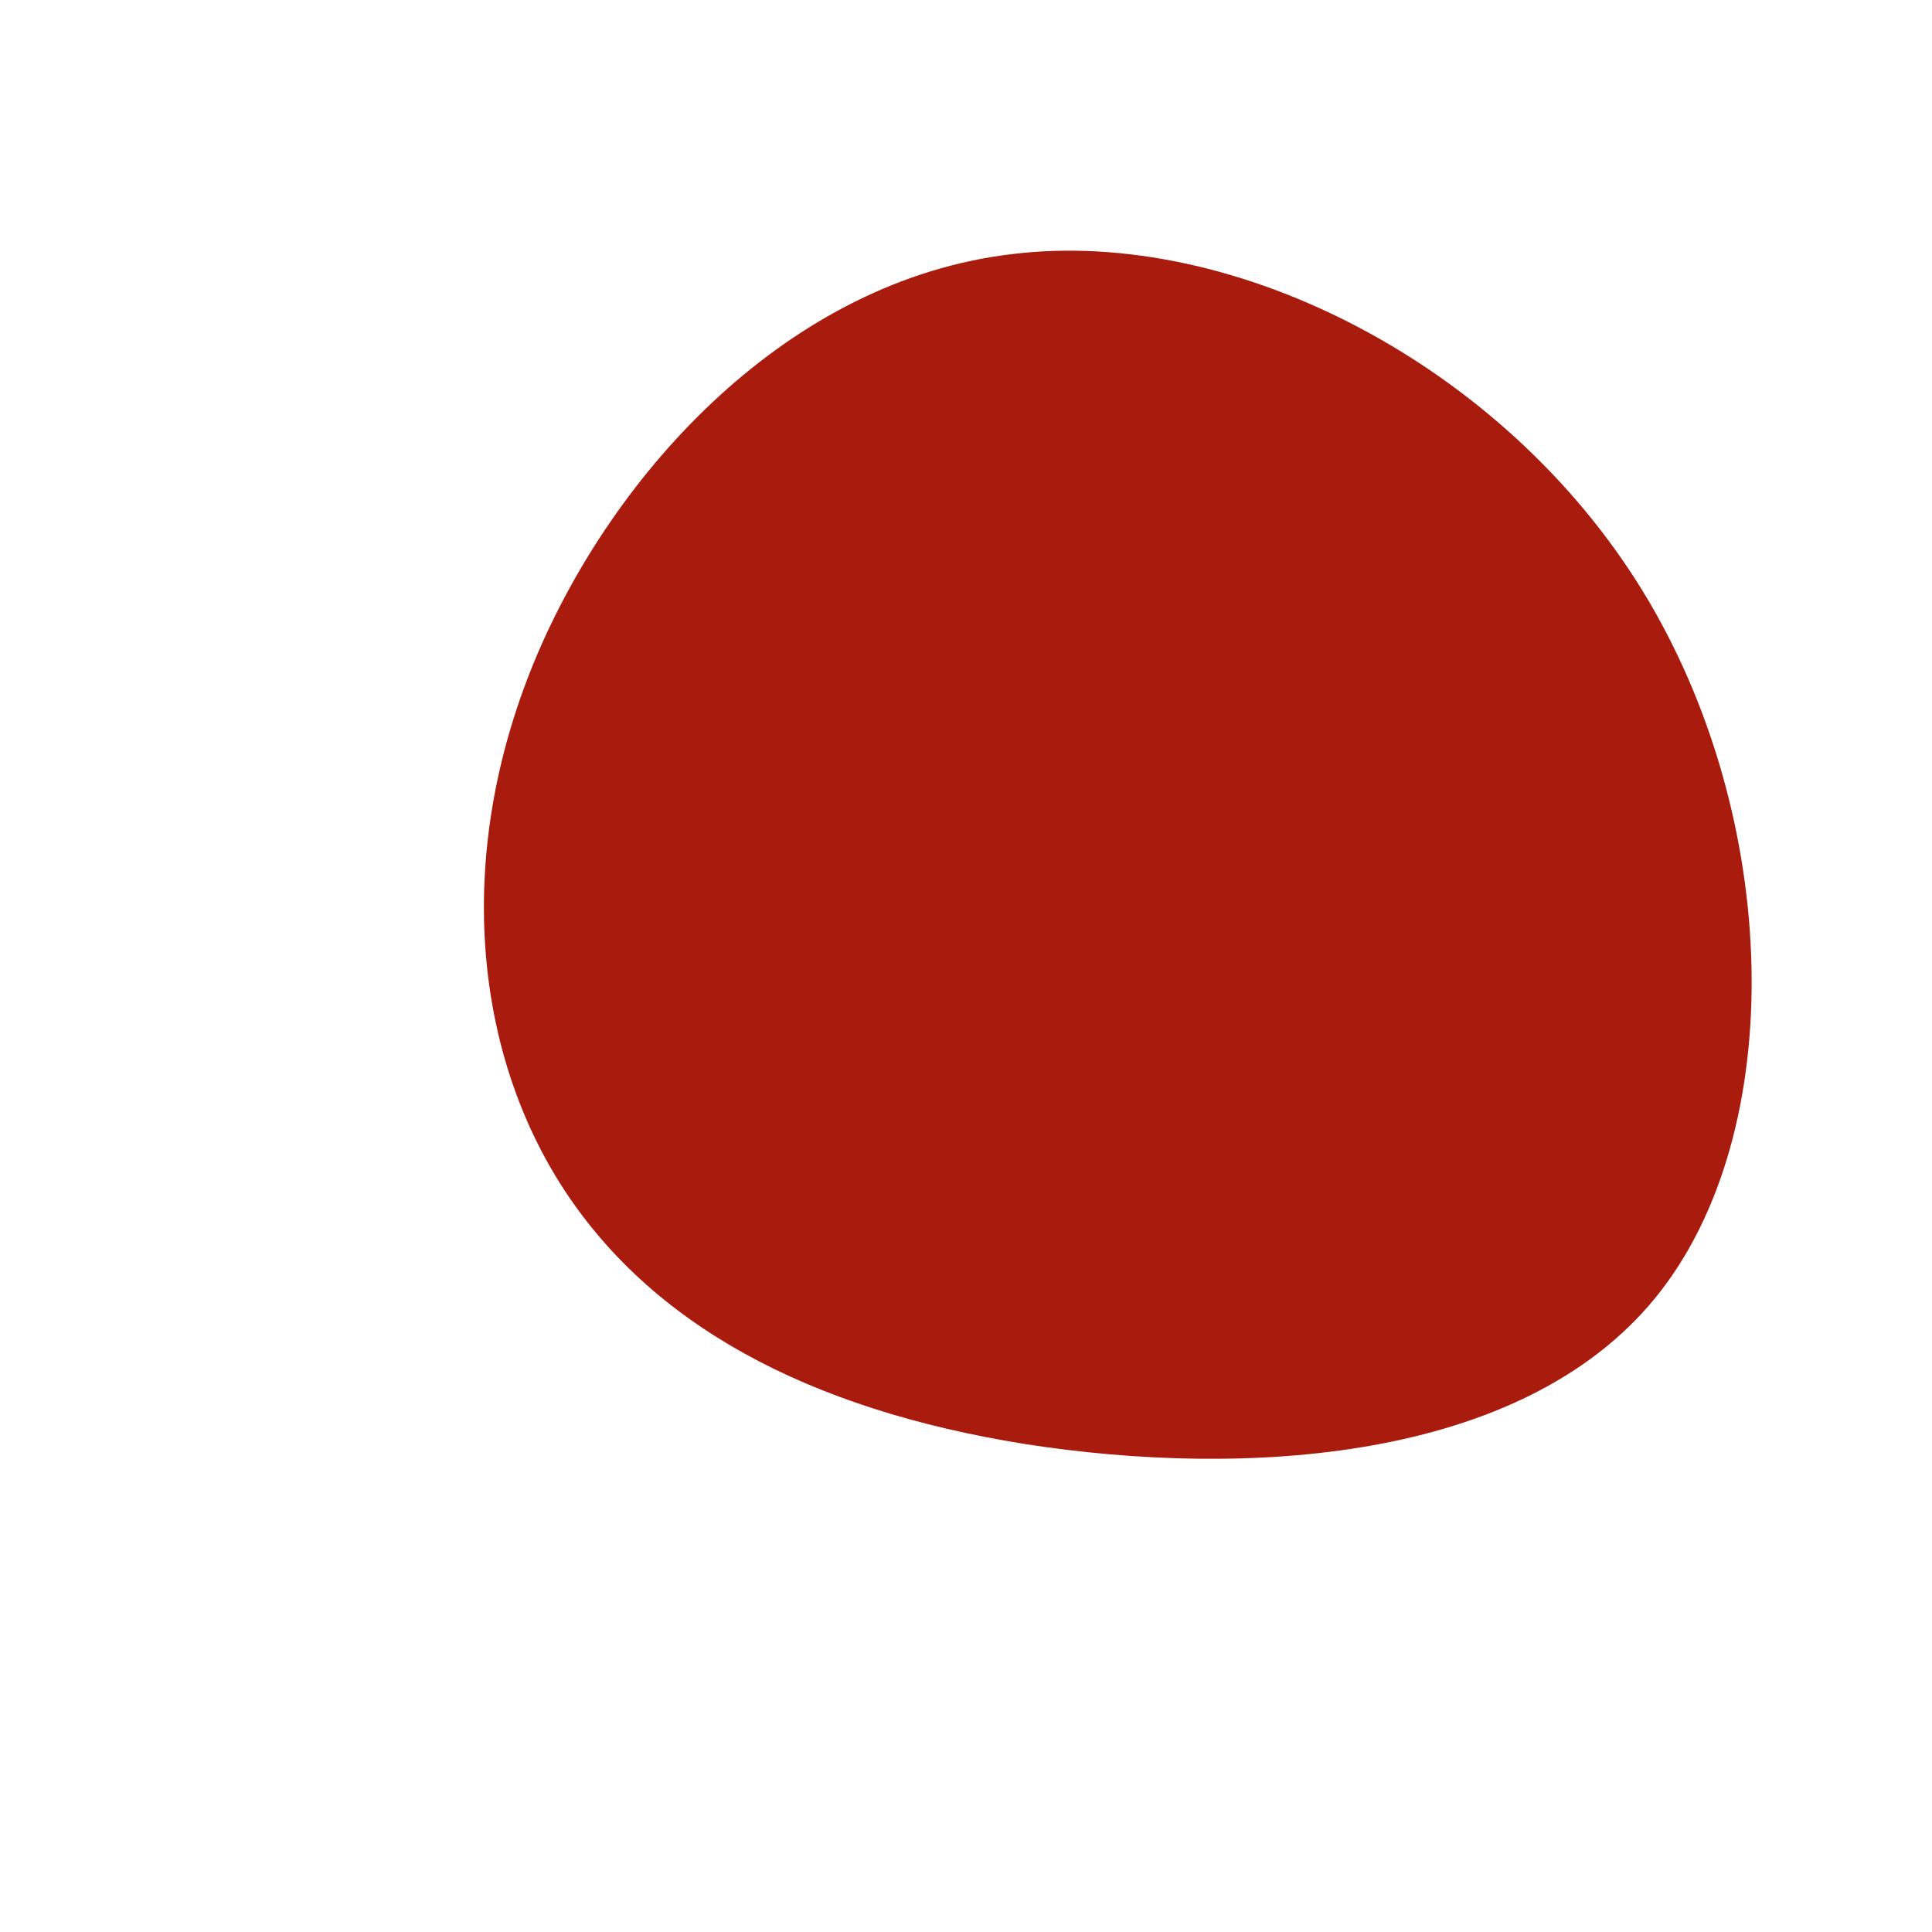 <?xml version="1.0" standalone="no"?>
<svg viewBox="0 0 200 200" xmlns="http://www.w3.org/2000/svg">
  <path fill="#A91B0D" d="M70,-38.9C84.4,-15.5,85.3,17.2,71.4,34.3C57.5,51.4,28.8,53,6.2,49.5C-16.4,45.9,-32.7,37.1,-41.9,22.7C-51,8.4,-52.9,-11.6,-44.7,-31.5C-36.5,-51.3,-18.3,-71,4.8,-73.7C27.8,-76.5,55.6,-62.3,70,-38.9Z" transform="translate(100 100)" />
</svg>
